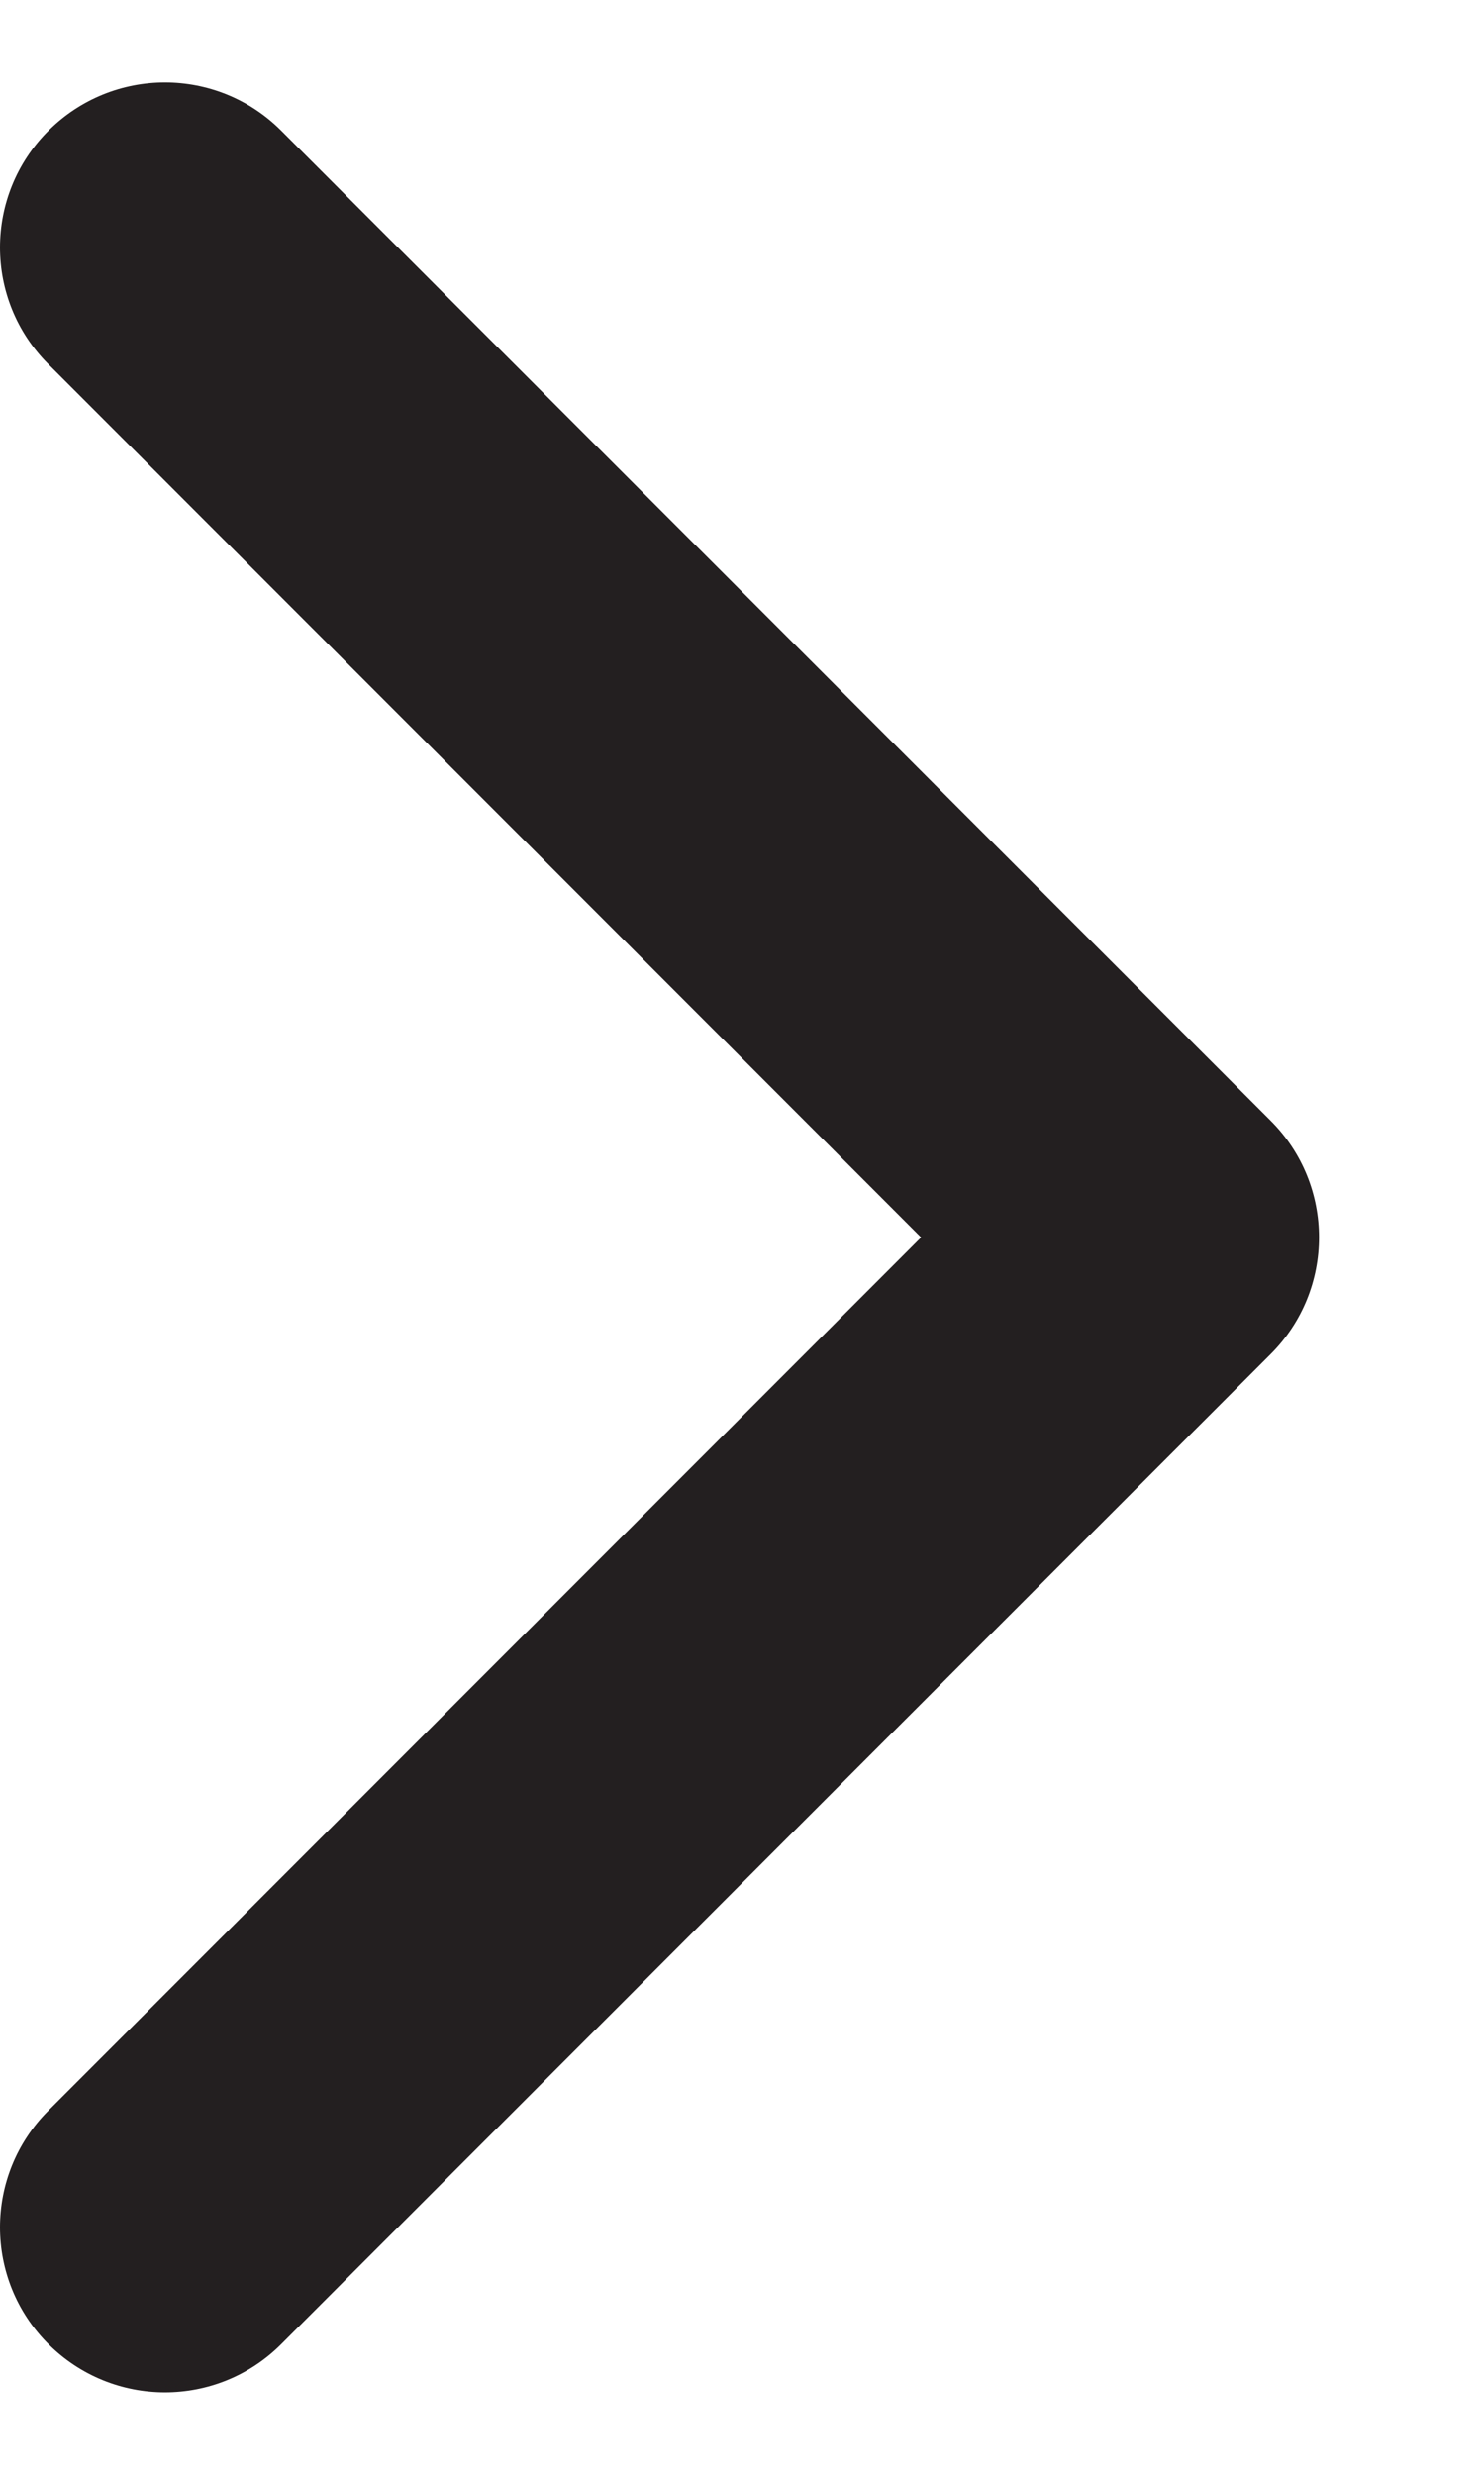 <svg width="6" height="10" viewBox="0 0 6 10" fill="none" xmlns="http://www.w3.org/2000/svg">
<path d="M0.195 9.471C-0.065 9.211 -0.065 8.789 0.195 8.529L3.724 5L0.195 1.471C-0.065 1.211 -0.065 0.789 0.195 0.529C0.456 0.268 0.878 0.268 1.138 0.529L5.138 4.529C5.398 4.789 5.398 5.211 5.138 5.471L1.138 9.471C0.878 9.732 0.456 9.732 0.195 9.471Z" fill="#231F20"/>
</svg>
